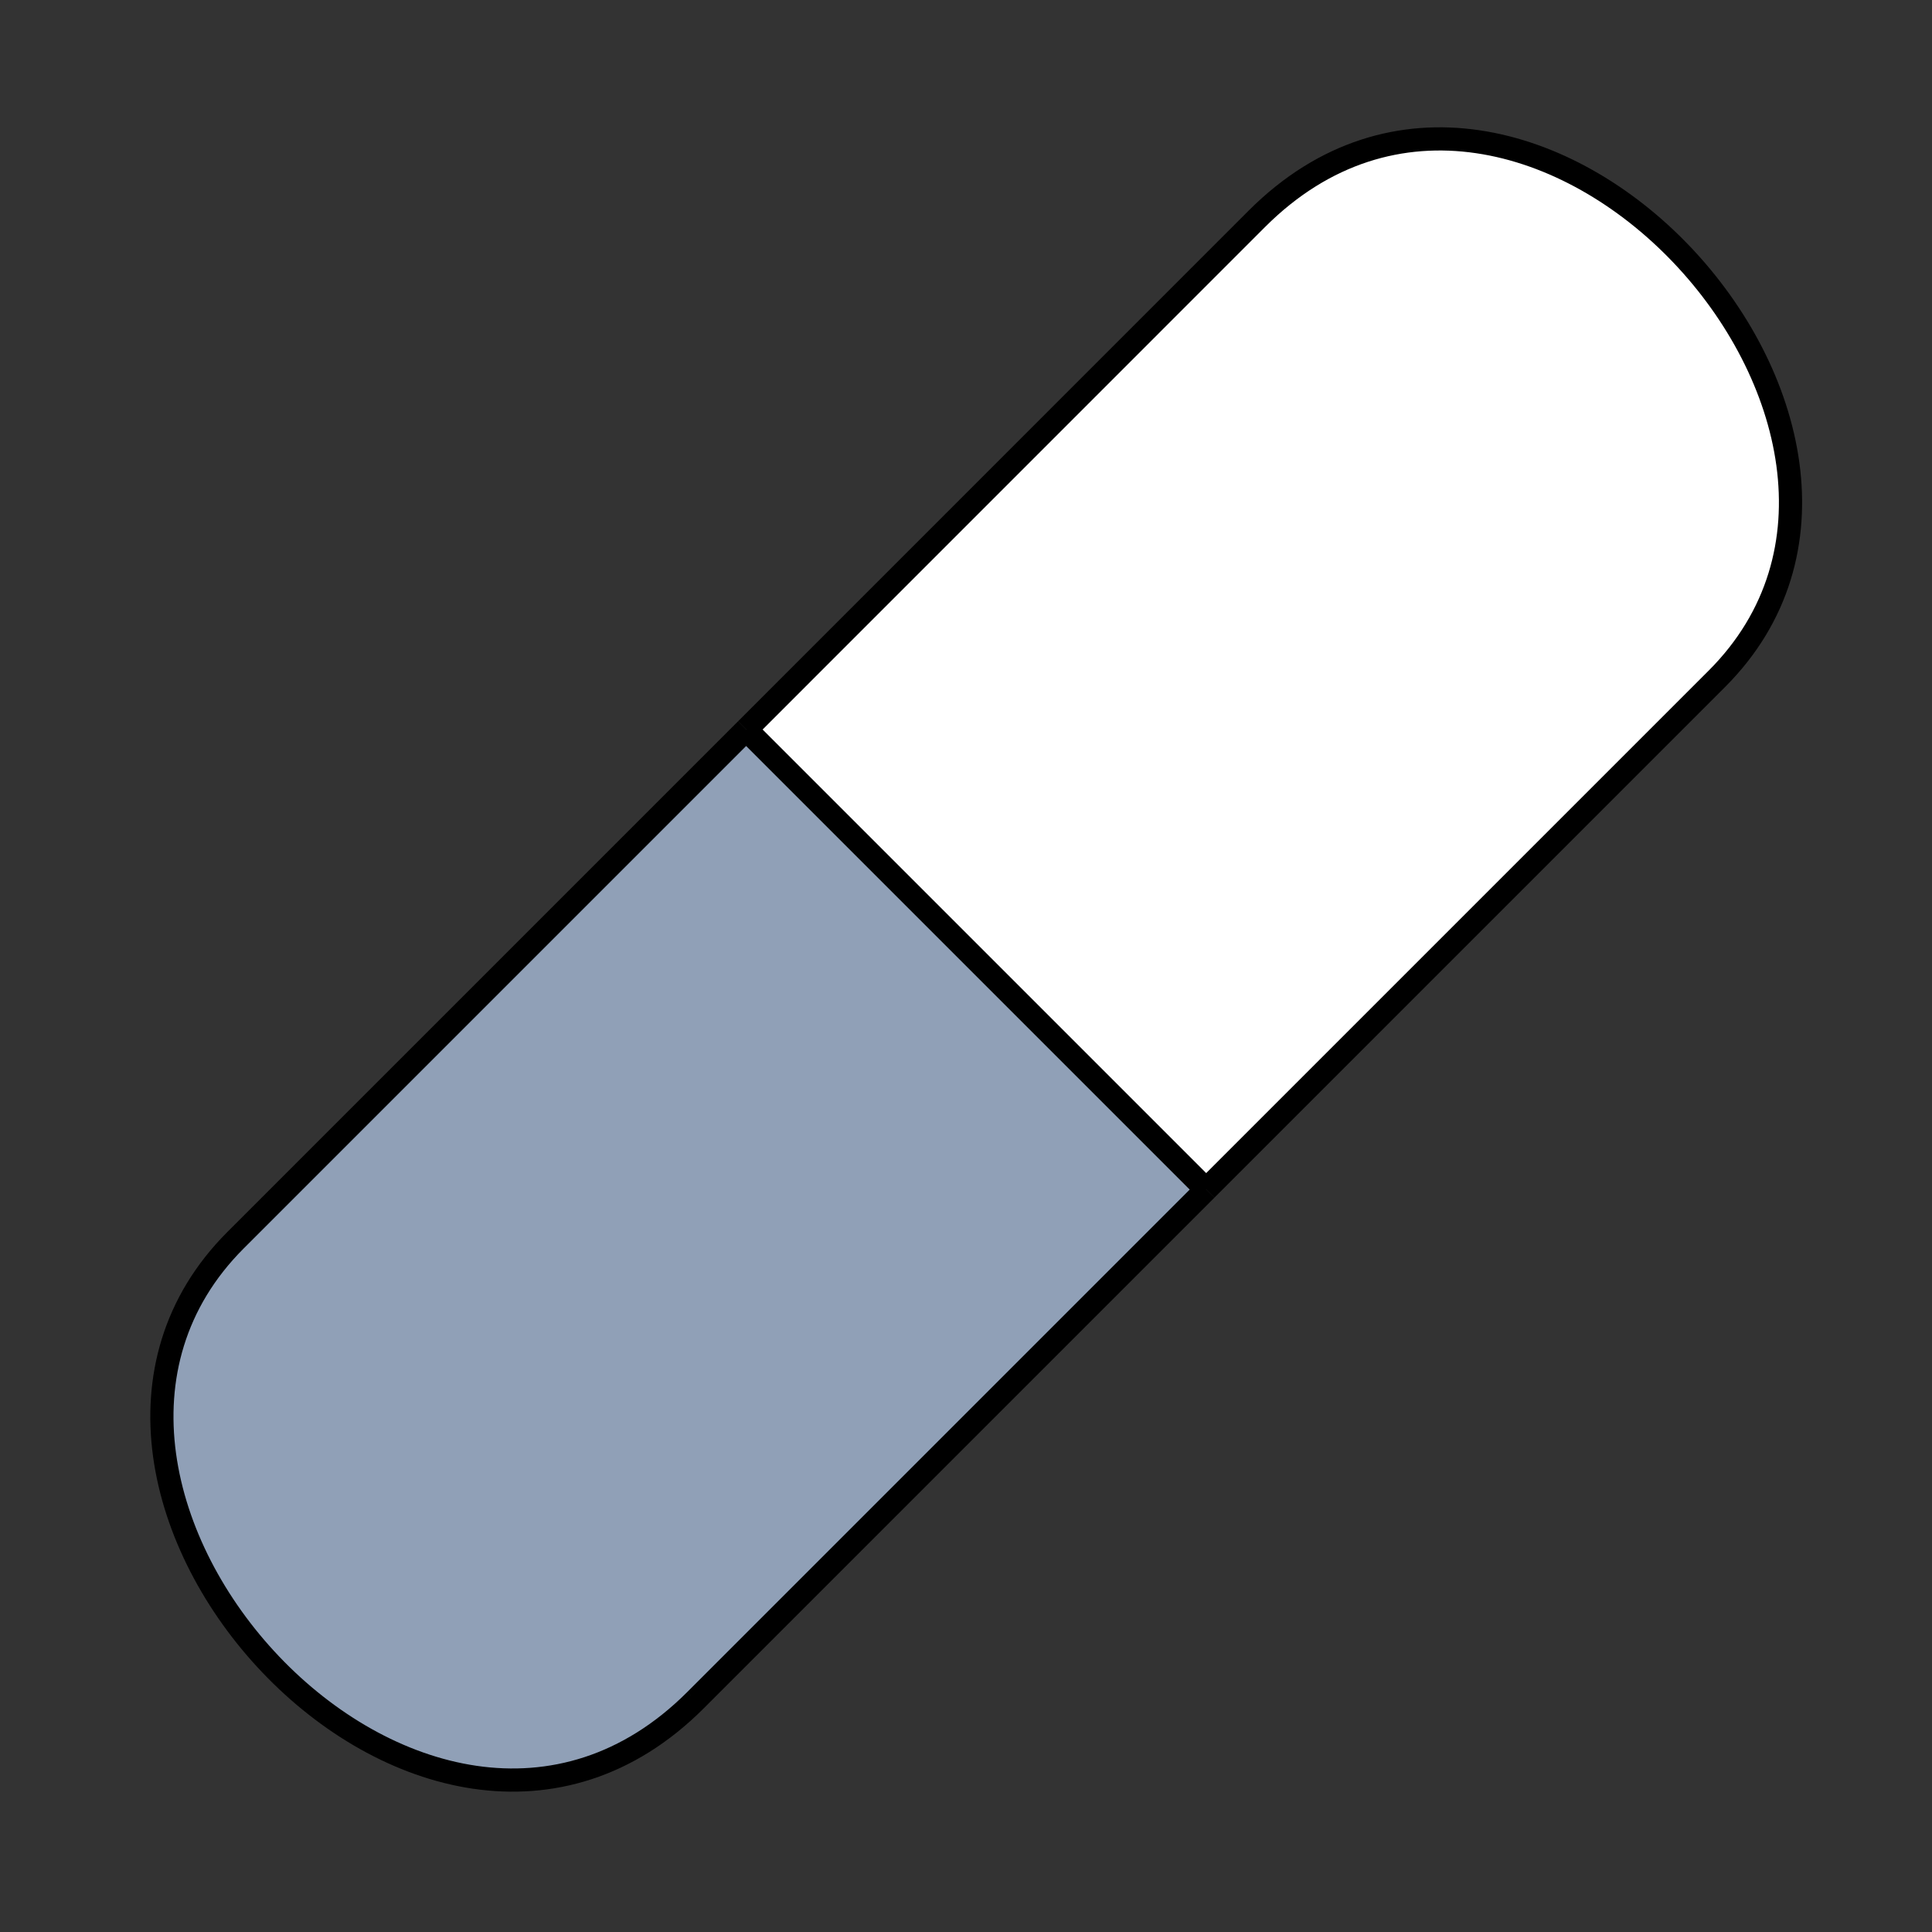 <svg width="25" height="25" viewBox="0 0 25 25" fill="none" xmlns="http://www.w3.org/2000/svg">
<rect x="0" y="0" width="25" height="25" fill="#333333" stroke="none"/>
<path d="M9.656 9.44L15.608 15.392L9 22C5.504 25.497 -0.169 19.265 3.048 16.048L9.656 9.44Z" fill="#90A0B7"/>
<path d="M9.656 9.44L15.608 15.392M9.656 9.44C9.656 9.44 6.264 12.831 3.048 16.048M9.656 9.44L3.048 16.048M15.608 15.392C15.608 15.392 12.496 18.504 9 22M15.608 15.392L9 22M9 22C5.504 25.497 -0.169 19.265 3.048 16.048" stroke="black" stroke-width="0.3"/>
<path d="M15.608 15.392L9.656 9.44L16.264 2.831C19.761 -0.665 25.433 5.567 22.216 8.784L15.608 15.392Z" fill="white"/>
<path d="M15.608 15.392L9.656 9.44M15.608 15.392C15.608 15.392 19 12 22.216 8.784M15.608 15.392L22.216 8.784M9.656 9.44C9.656 9.44 12.768 6.328 16.264 2.831M9.656 9.44L16.264 2.831M16.264 2.831C19.761 -0.665 25.433 5.567 22.216 8.784" stroke="black" stroke-width="0.3"/>
</svg>
